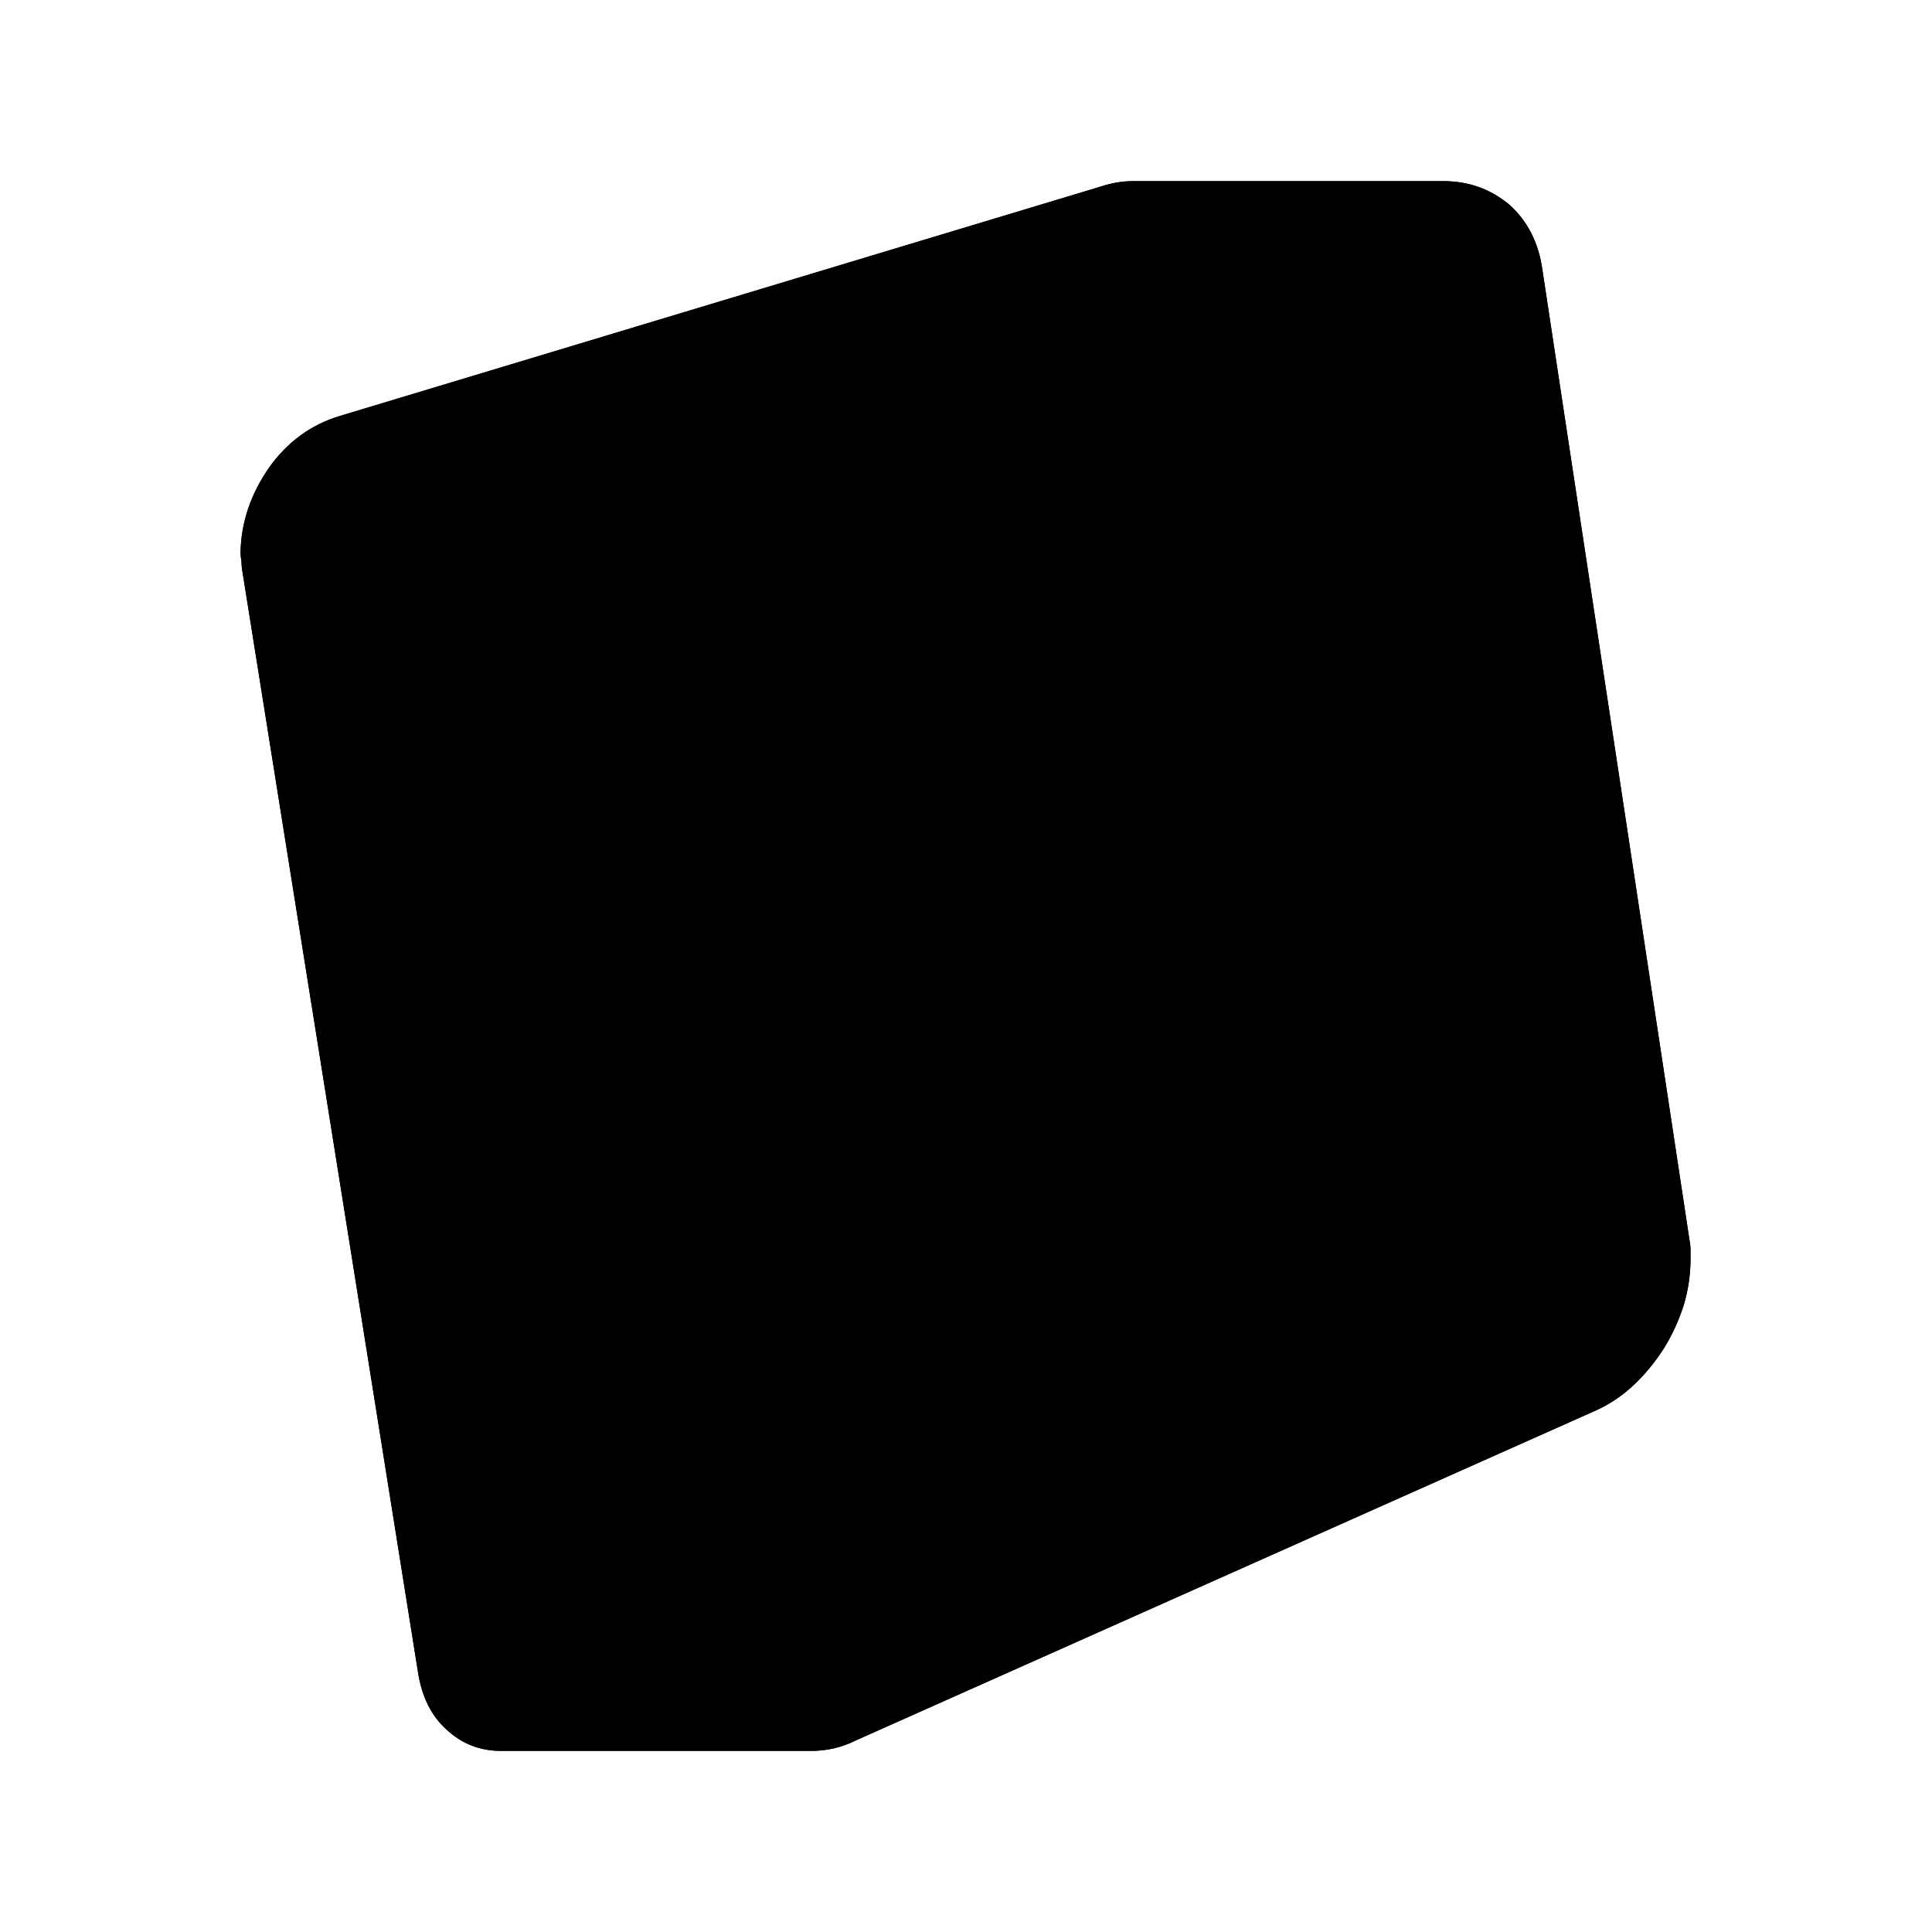 <?xml version="1.0" standalone="no"?>
<svg xmlns="http://www.w3.org/2000/svg" viewBox="0,0,2048,2048">
  <path class='OfficeIconColors_HighContrast' d='M 1791 1315 q 1 5 1 10 q 0 5 0 10 q 0 24 -7 48 q -8 25 -21 46 q -14 22 -32 39 q -18 17 -40 27 l -785 350 q -22 11 -47 11 h -329 q -33 0 -57 -22 q -25 -22 -31 -62 l -186 -1166 q -1 -5 -1 -11 q -1 -5 -1 -10 q 1 -47 30 -89 q 29 -41 75 -55 l 806 -243 q 18 -6 35 -6 h 329 q 40 0 70 25 q 29 26 35 69 m -1256 216 q -15 5 -27 16 q -13 12 -21 26 h 260 q 11 -35 37 -64 q 26 -28 61 -39 l 619 -185 h -107 q -9 0 -16 3 m 481 1178 q 13 -6 24 -17 q 11 -11 20 -25 q 8 -14 13 -30 q 5 -15 5 -30 q 0 -2 0 -5 q -1 -3 -1 -6 l -156 -1029 q -3 -18 -13 -29 q -11 -10 -28 -10 q -9 0 -16 3 l -806 243 q -13 4 -24 12 q -11 9 -19 20 q -8 12 -12 25 q -5 14 -5 27 q 0 7 1 10 l 186 1167 q 2 10 7 19 q 5 10 18 10 q 11 0 20 -5 z'/>
  <path class='OfficeIconColors_m2252' d='M 1759 1303 q 1 5 1 9 q 0 5 0 10 q 0 23 -7 46 q -7 24 -20 45 q -13 21 -30 37 q -18 17 -39 26 l -757 338 q -23 10 -45 10 h -317 q -32 0 -56 -22 q -24 -21 -29 -59 l -179 -1120 q -1 -5 -1 -10 q -1 -4 -1 -9 q 0 -23 8 -45 q 7 -22 21 -41 q 13 -19 32 -33 q 18 -14 40 -21 l 777 -235 q 18 -5 34 -5 h 310 q 41 0 71 23 q 29 23 37 68 z'/>
  <path class='OfficeIconColors_m2175' d='M 1501 224 q -70 23 -151 48 q -82 26 -164 51 q -82 26 -159 49 q -78 24 -139 42 q -61 19 -101 31 q -40 12 -47 13 q -35 8 -57 21 q -23 13 -36 26 q -14 13 -20 24 q -6 11 -7 15 q -3 3 -4 10 q -1 8 -1 18 q 0 13 2 28 q 1 15 3 29 q 1 15 3 26 q 2 12 3 17 q 1 7 9 49 q 7 43 19 110 q 11 67 26 153 q 14 86 30 180 q 16 95 33 191 q 16 97 31 185 q 14 88 26 162 q 12 74 20 123 h -275 q -32 0 -56 -22 q -24 -21 -30 -59 l -179 -1121 q -1 -5 -1 -10 q 0 -4 0 -9 q 0 -25 9 -48 q 8 -23 22 -42 q 14 -18 32 -31 q 18 -13 38 -19 l 777 -235 q 18 -5 34 -5 z'/>
  <path class='OfficeIconColors_m22' d='M 1791 1315 q 1 5 1 10 q 0 5 0 10 q 0 24 -7 48 q -8 25 -21 46 q -14 22 -32 39 q -18 17 -40 27 l -785 350 q -22 11 -47 11 h -329 q -33 0 -57 -22 q -25 -22 -31 -62 l -186 -1166 q -1 -5 -1 -11 q -1 -5 -1 -10 q 1 -47 30 -89 q 29 -41 75 -55 l 806 -243 q 18 -6 35 -6 h 329 q 40 0 70 25 q 29 26 35 69 m -1256 216 q -15 5 -27 16 q -13 12 -21 26 h 260 q 11 -35 37 -64 q 26 -28 61 -39 l 619 -185 h -107 q -9 0 -16 3 m 481 1178 q 13 -6 24 -17 q 11 -11 20 -25 q 8 -14 13 -30 q 5 -15 5 -30 q 0 -2 0 -5 q -1 -3 -1 -6 l -156 -1029 q -3 -18 -13 -29 q -11 -10 -28 -10 q -9 0 -16 3 l -806 243 q -13 4 -24 12 q -11 9 -19 20 q -8 12 -12 25 q -5 14 -5 27 q 0 7 1 10 l 186 1167 q 2 10 7 19 q 5 10 18 10 q 11 0 20 -5 z'/>
</svg>